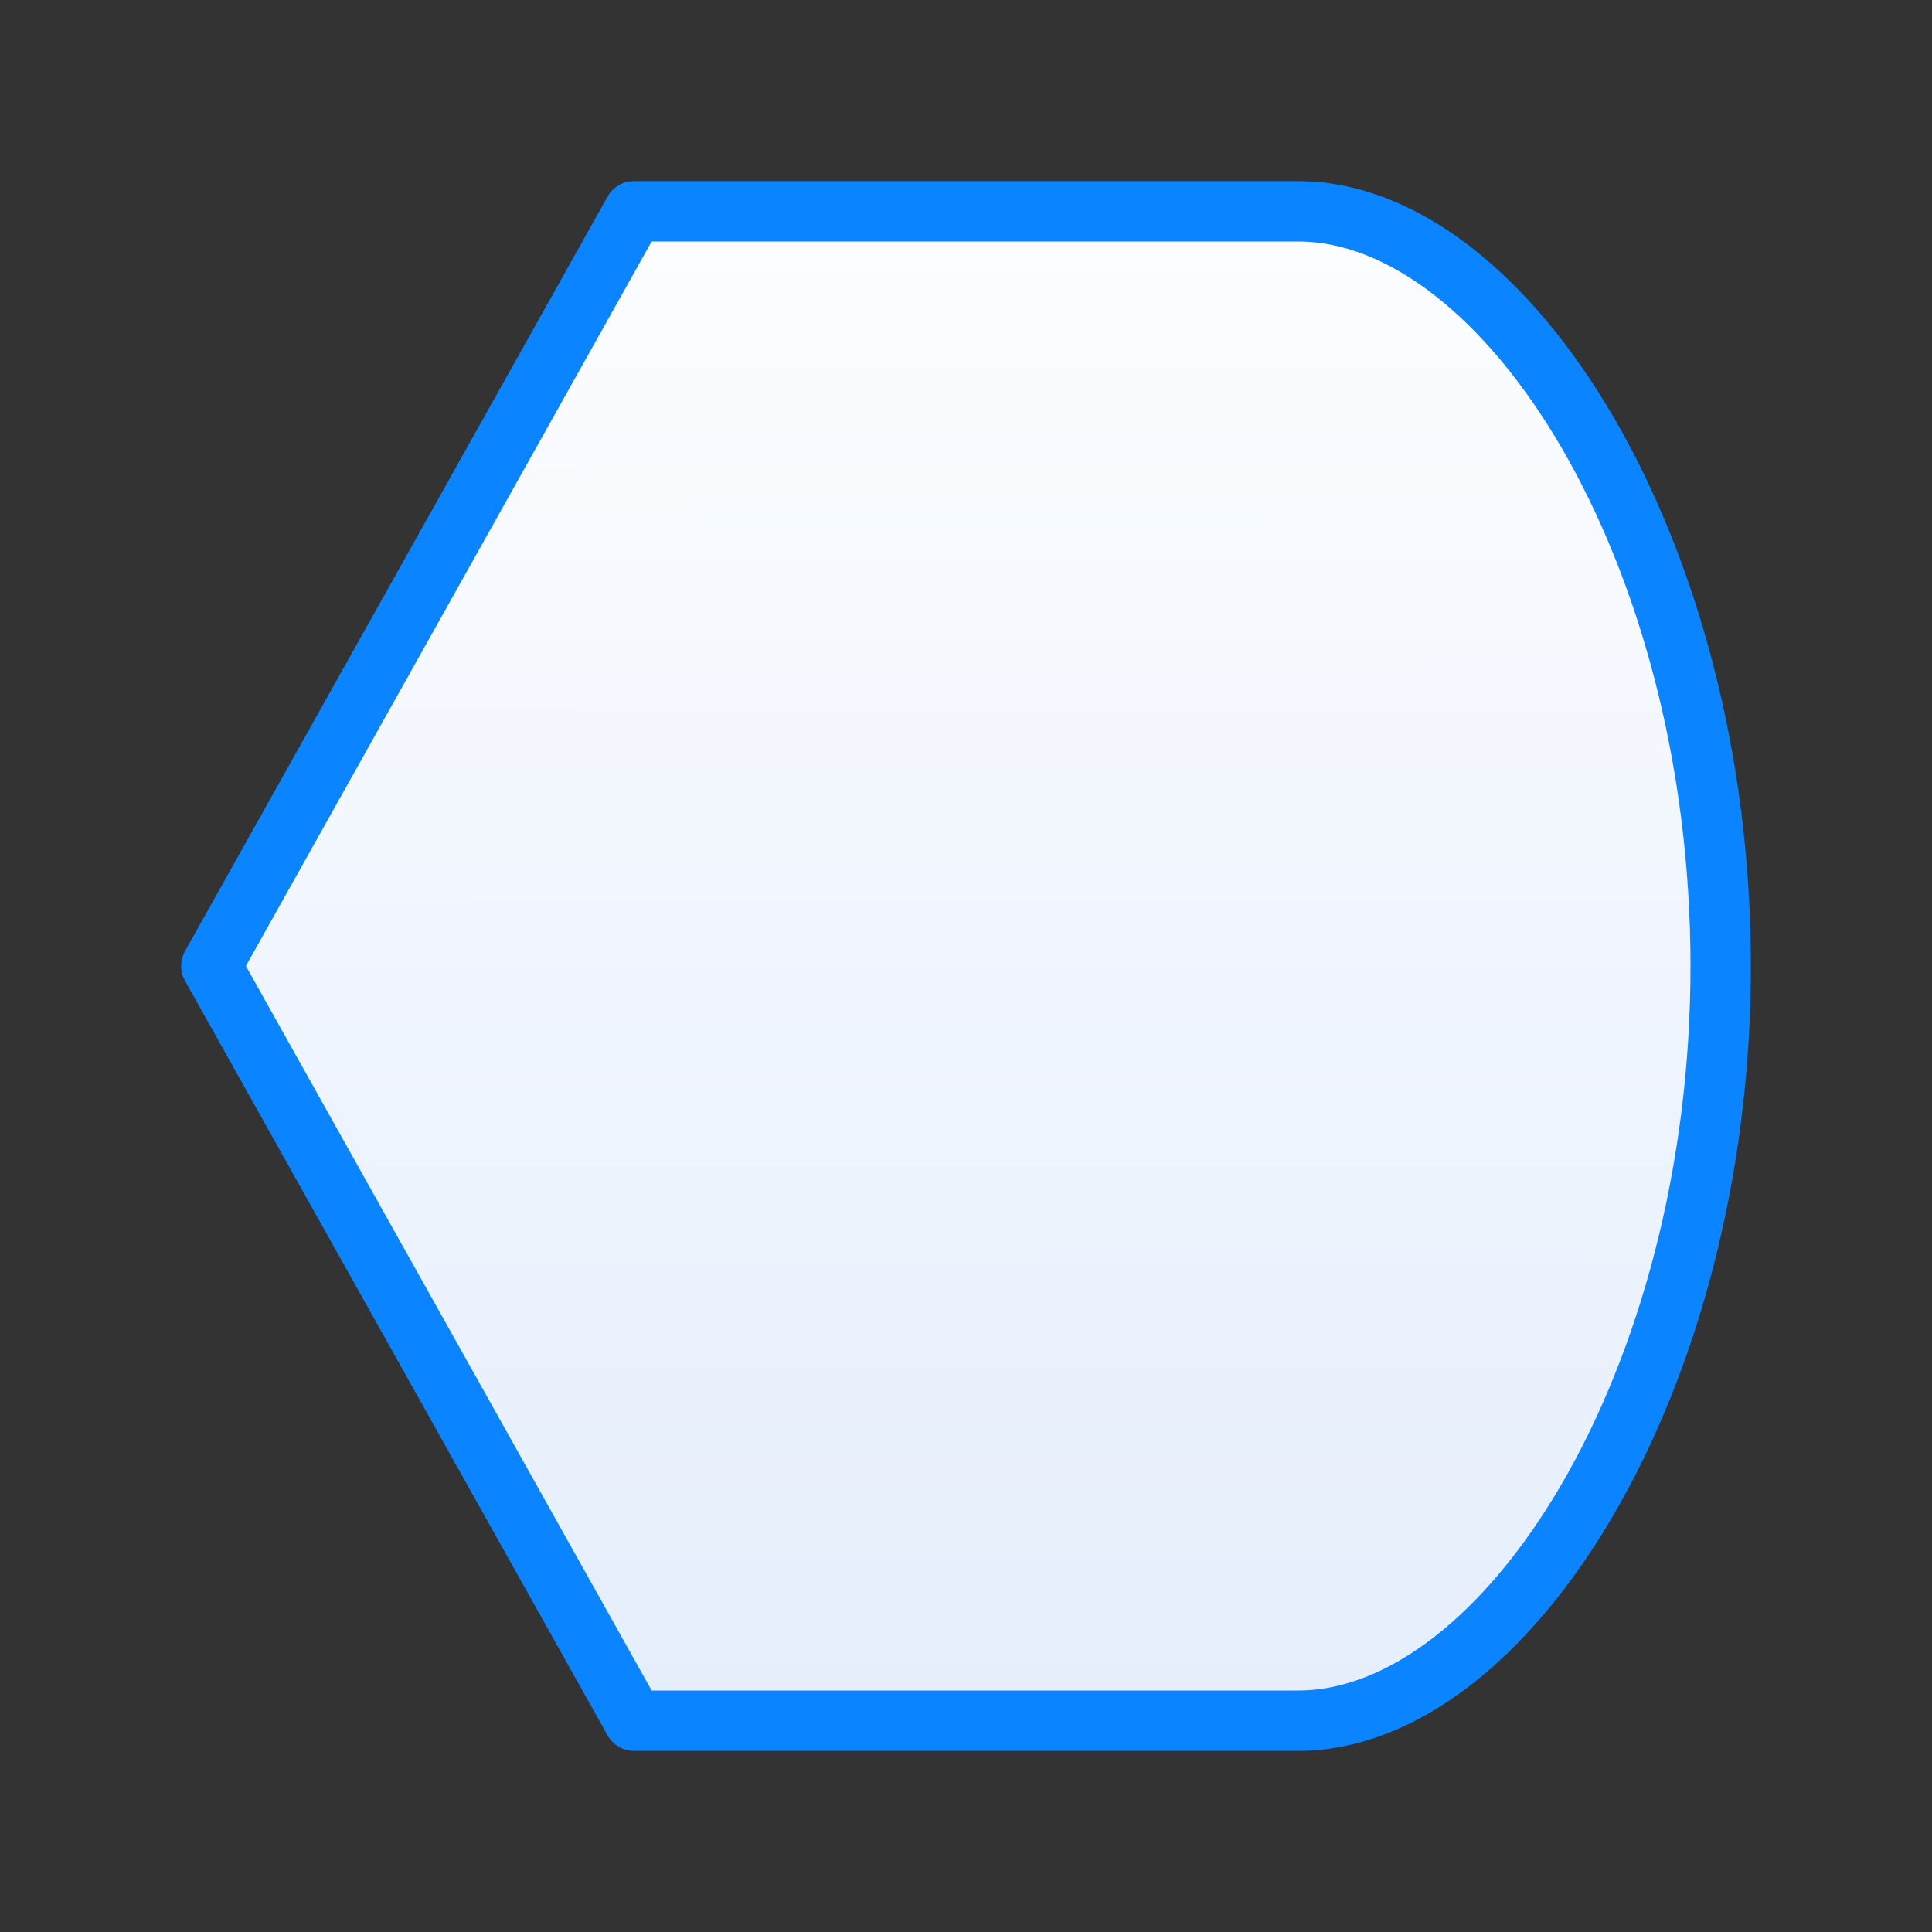 <svg viewBox="0 0 32 32" xmlns="http://www.w3.org/2000/svg" xmlns:xlink="http://www.w3.org/1999/xlink"><rect x="0" y="0" width="32" height="32" fill="#333333" stroke="none"/><linearGradient id="a" gradientUnits="userSpaceOnUse" x1="15.271" x2="15.238" y1="28.407" y2="3.593"><stop offset="0" stop-color="#e5eefc"/><stop offset="1" stop-color="#fcfdff"/></linearGradient><path d="m10.5 3.5-7 12.5 7 12.5h10.188.812c3.452 0 7-5.597 7-12.5 0-6.903-3.548-12.5-7-12.5h-.812z" fill="url(#a)" stroke="#0a84ff" stroke-linecap="round" stroke-linejoin="round" stroke-width="1"/></svg>